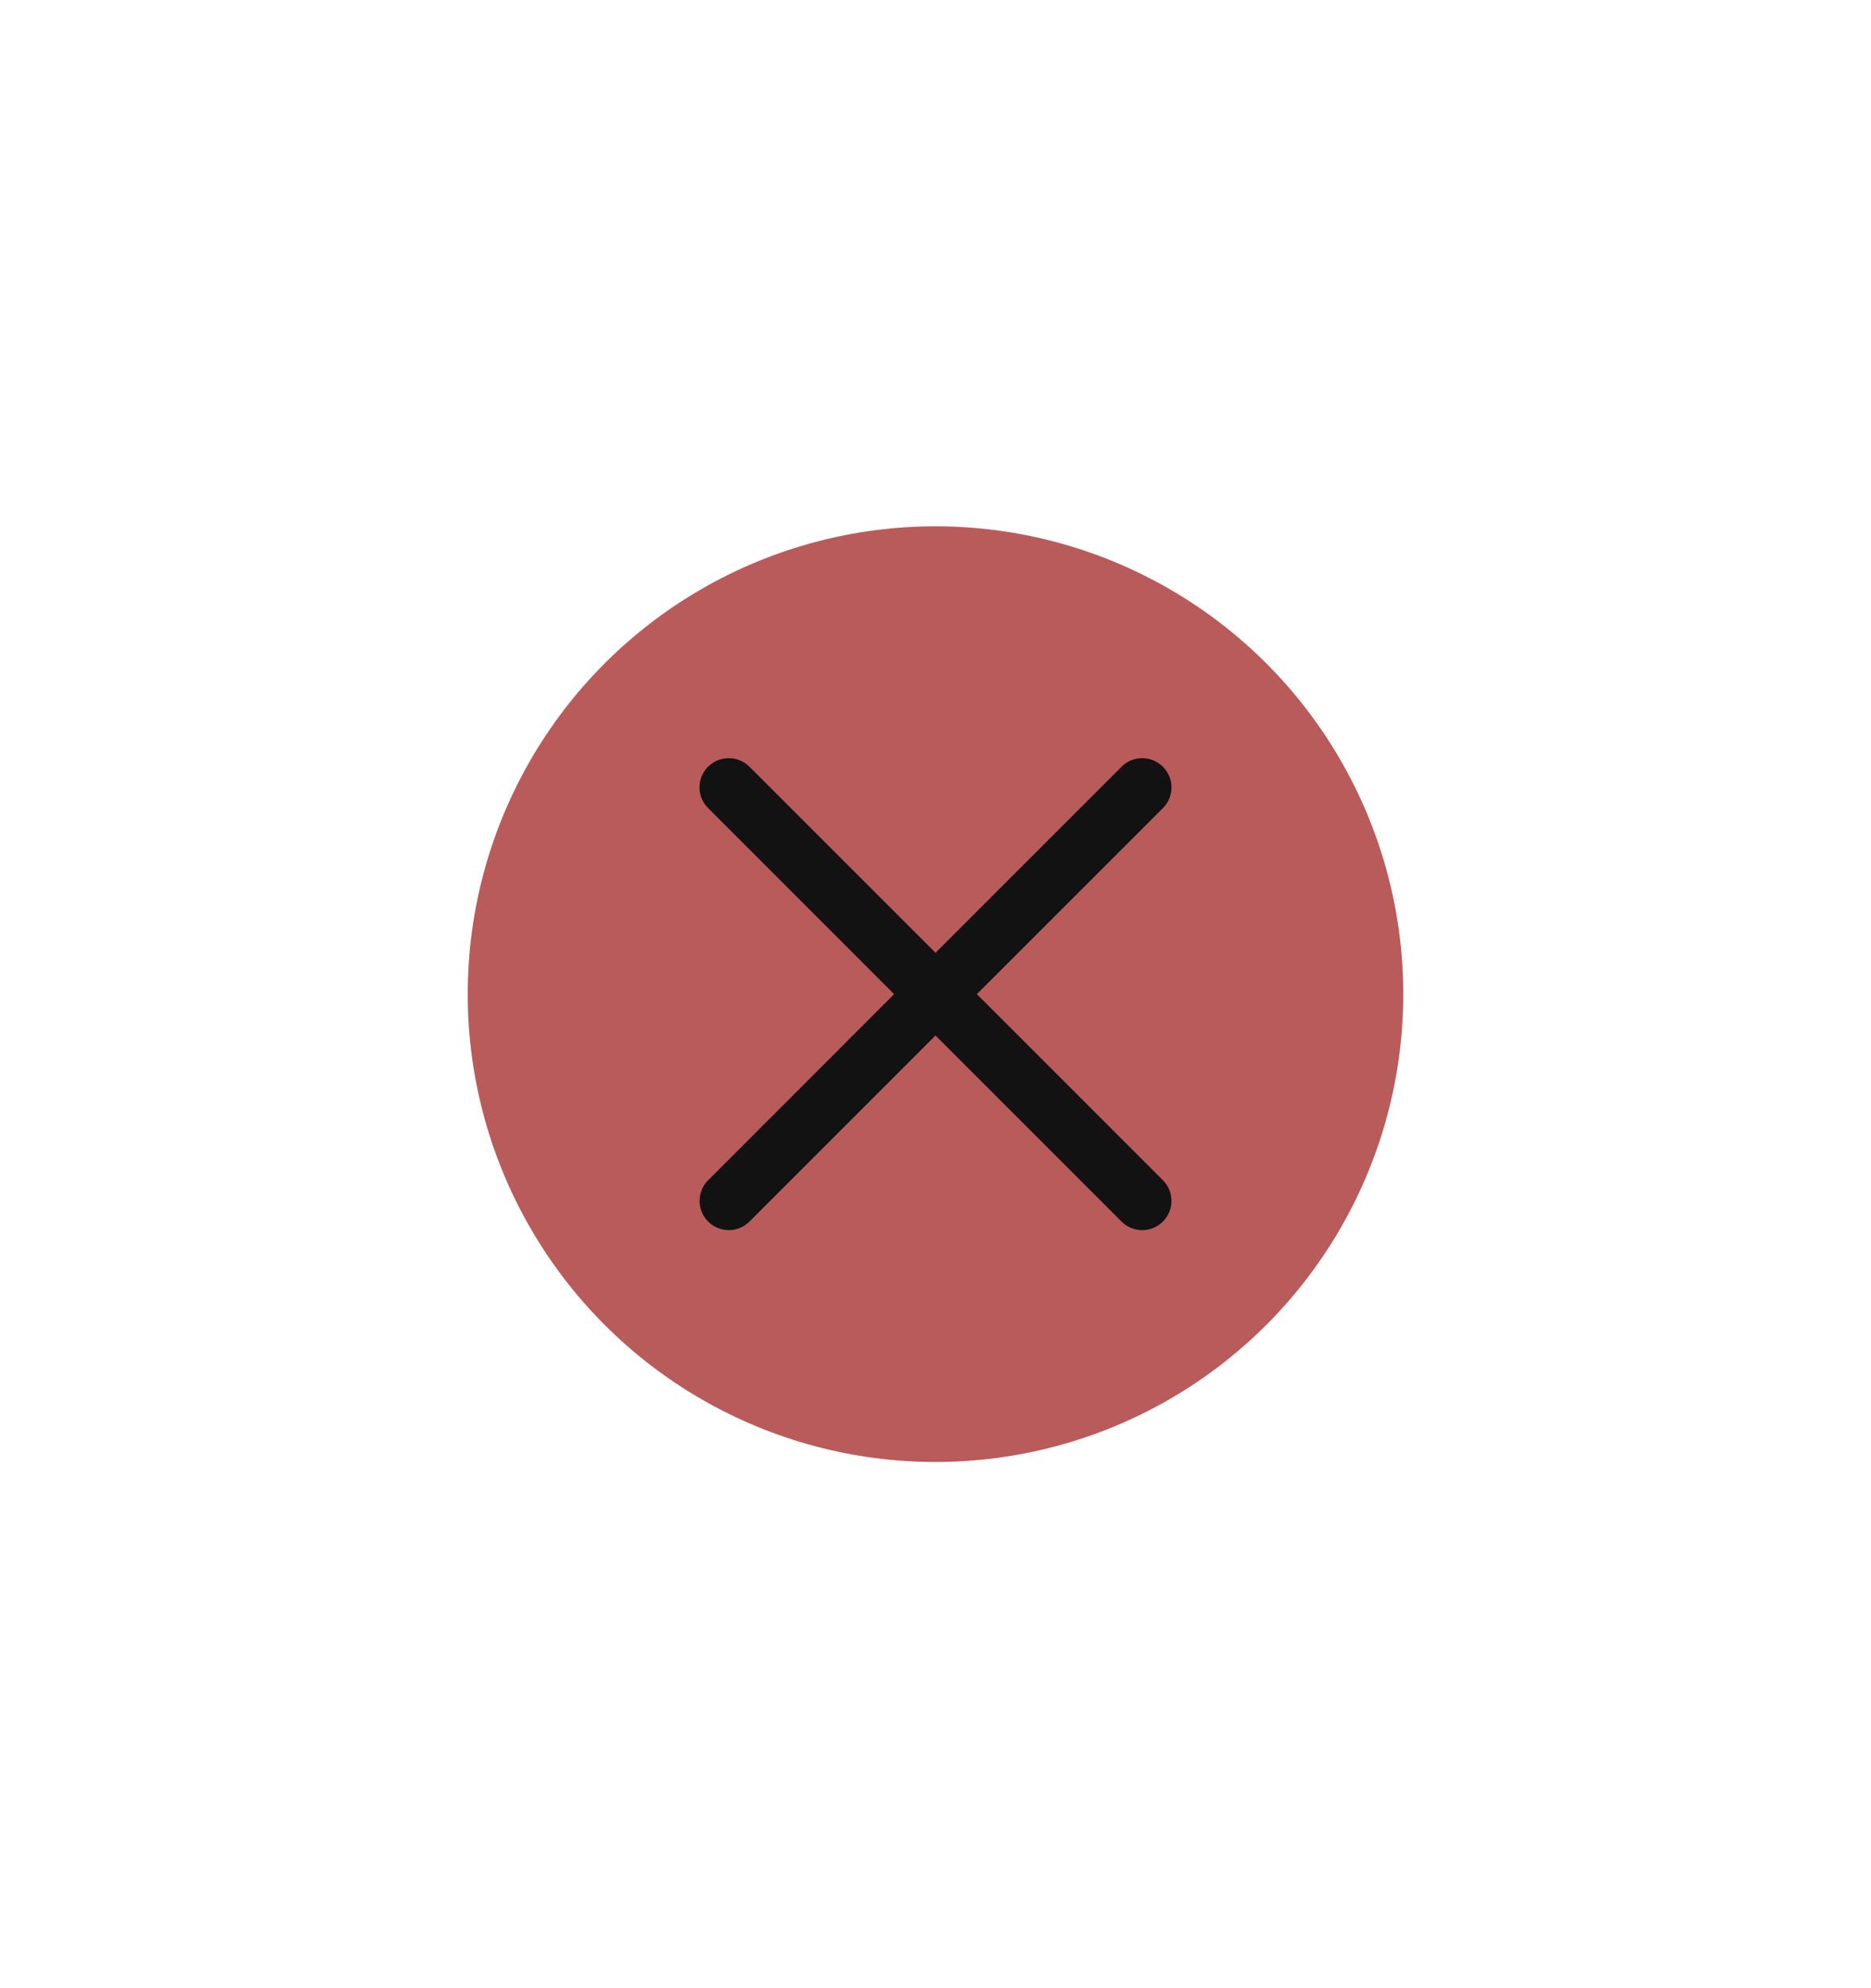 <svg xmlns="http://www.w3.org/2000/svg" width="32" height="34"><g transform="translate(-101 -585.361)"><path d="M21 585.362h32v34H21z" style="fill:none" transform="translate(80)"/><circle cx="117" cy="602.362" r="8" style="opacity:1;fill:#f27474;fill-opacity:1;stroke-width:8;stroke-linecap:round;stroke-linejoin:round;paint-order:stroke fill markers"/><circle cx="117" cy="602.362" r="8" style="opacity:.25;fill:#121212;fill-opacity:1;stroke-width:8;stroke-linecap:round;stroke-linejoin:round;paint-order:stroke fill markers"/><path d="M113.465 598.327a.499.499 0 0 0-.353.854l3.18 3.181-3.18 3.182a.499.499 0 1 0 .706.707l3.182-3.182 3.182 3.182a.499.499 0 1 0 .707-.707l-3.182-3.182 3.182-3.181a.499.499 0 1 0-.707-.708L117 601.655l-3.182-3.182a.5.5 0 0 0-.353-.146z" style="fill:#121212;paint-order:stroke fill markers"/></g></svg>